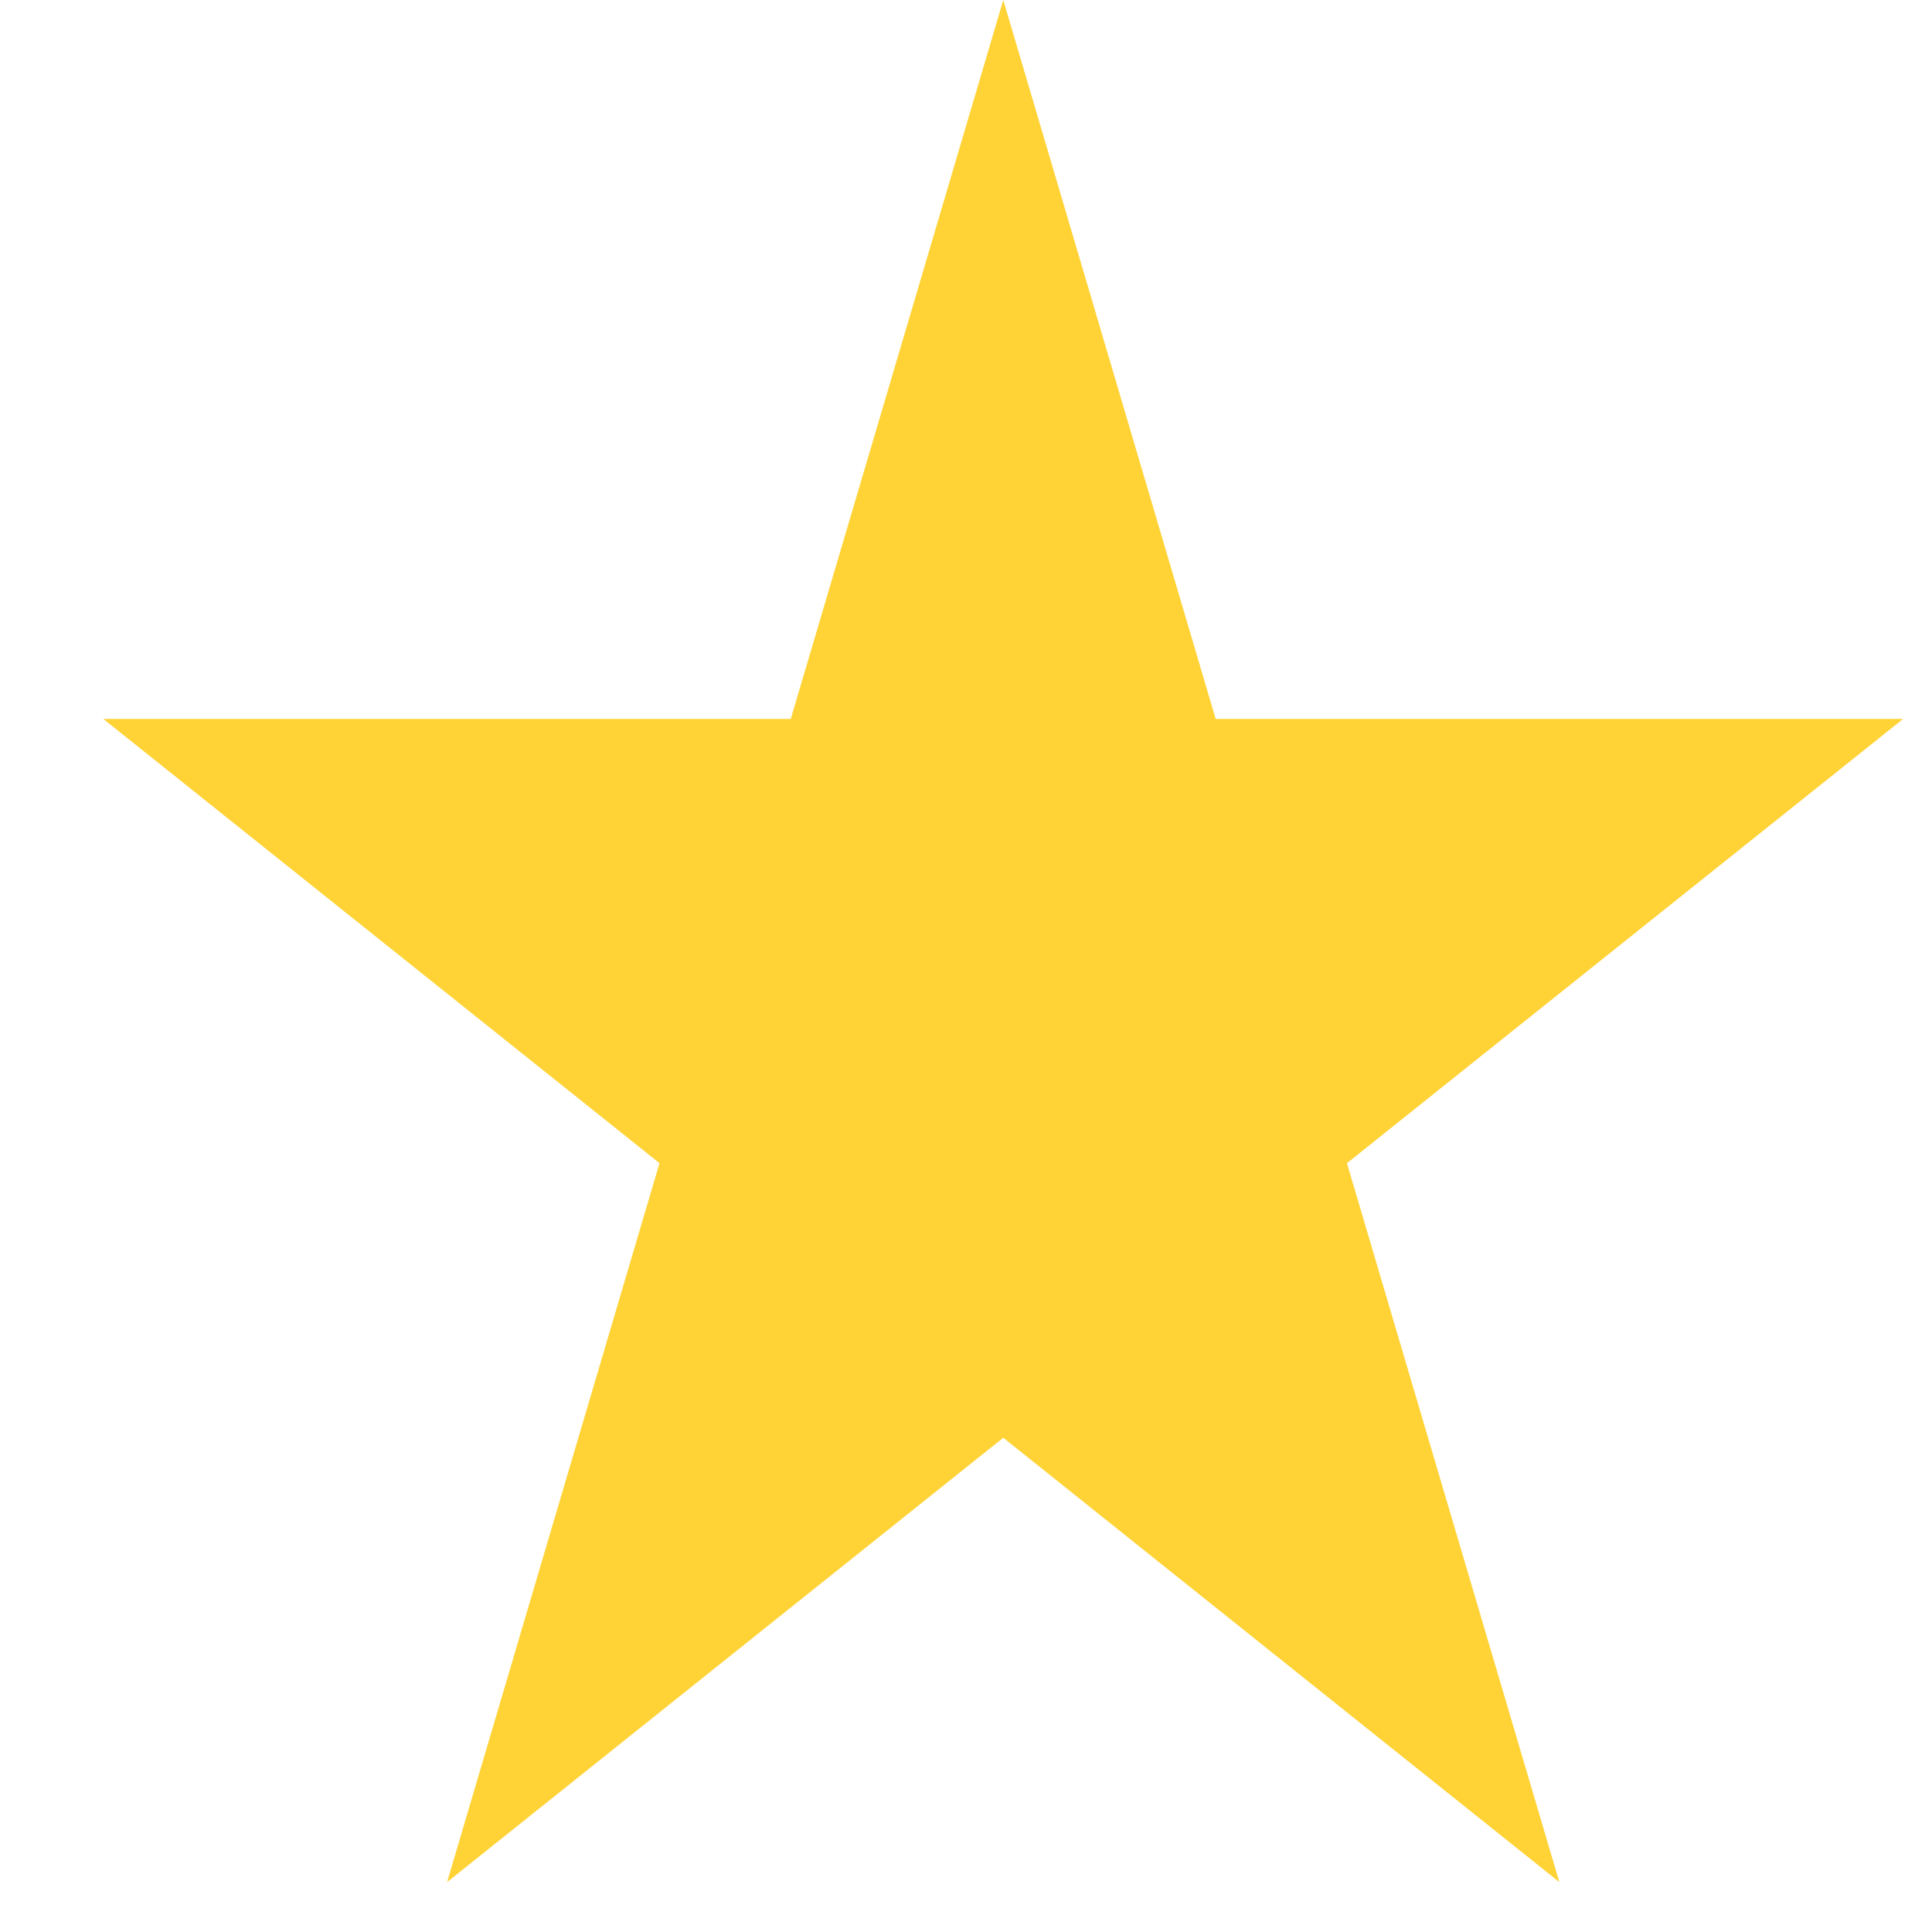 <svg width="17" height="17" viewBox="0 0 17 17" fill="none" xmlns="http://www.w3.org/2000/svg">
<path d="M8.828 0L10.697 6.326L16.746 6.326L11.852 10.235L13.721 16.561L8.828 12.651L3.934 16.561L5.803 10.235L0.909 6.326L6.958 6.326L8.828 0Z" fill="#FFD336"/>
</svg>
